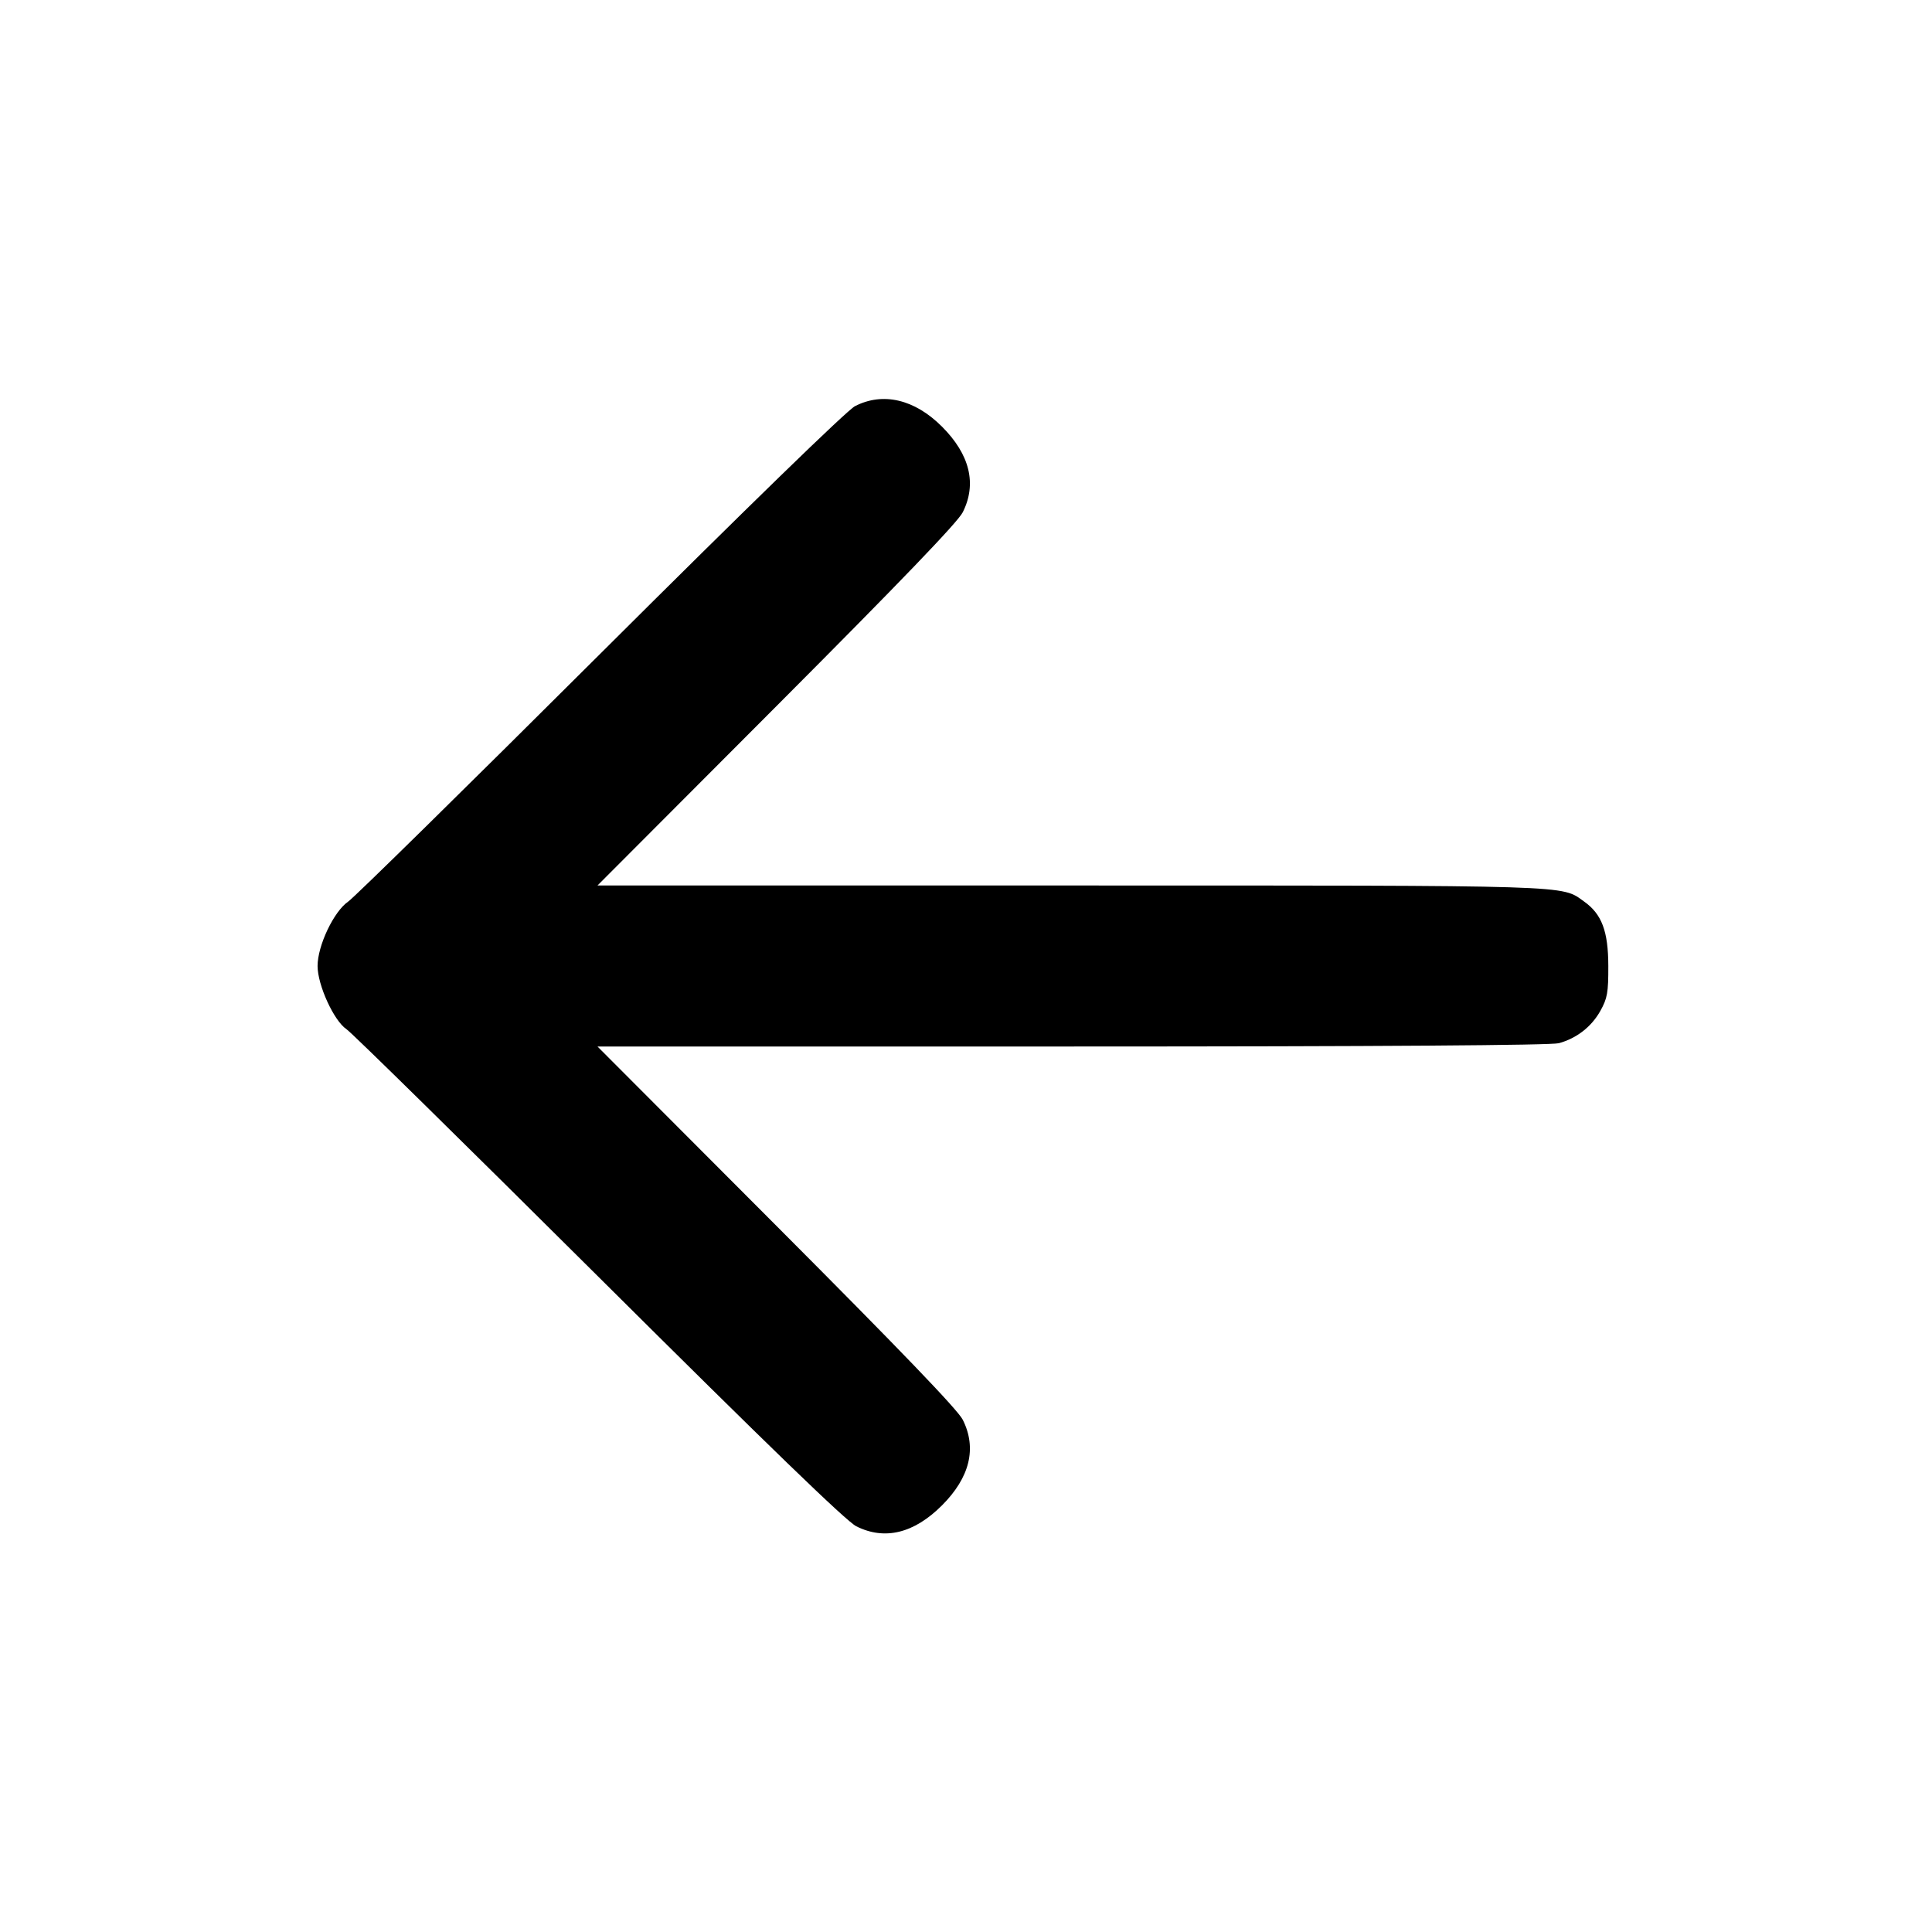 <svg xmlns="http://www.w3.org/2000/svg" width="24" height="24" viewBox="0 0 24 24" fill="none" stroke="currentColor" stroke-width="2" stroke-linecap="round" stroke-linejoin="round" class="icon icon-tabler icons-tabler-outline icon-tabler-arrow-left"><path d="M10.620 5.046 C 10.522 5.097,9.303 6.281,7.460 8.118 C 5.810 9.763,4.399 11.150,4.325 11.200 C 4.147 11.322,3.945 11.747,3.945 12.000 C 3.945 12.237,4.148 12.681,4.304 12.785 C 4.367 12.826,5.777 14.213,7.439 15.866 C 9.555 17.971,10.513 18.898,10.637 18.960 C 10.990 19.137,11.354 19.048,11.701 18.701 C 12.048 18.354,12.137 17.990,11.960 17.637 C 11.899 17.514,11.189 16.776,9.647 15.230 L 7.422 13.000 13.321 13.000 C 17.149 13.000,19.271 12.985,19.365 12.959 C 19.586 12.898,19.770 12.755,19.880 12.558 C 19.967 12.402,19.980 12.332,19.979 12.000 C 19.978 11.567,19.898 11.355,19.678 11.199 C 19.389 10.993,19.616 11.000,13.304 11.000 L 7.422 11.000 9.647 8.770 C 11.189 7.224,11.899 6.486,11.960 6.363 C 12.137 6.010,12.048 5.646,11.701 5.299 C 11.361 4.959,10.967 4.867,10.620 5.046 " stroke="none" fill="black" fill-rule="evenodd"></path></svg>